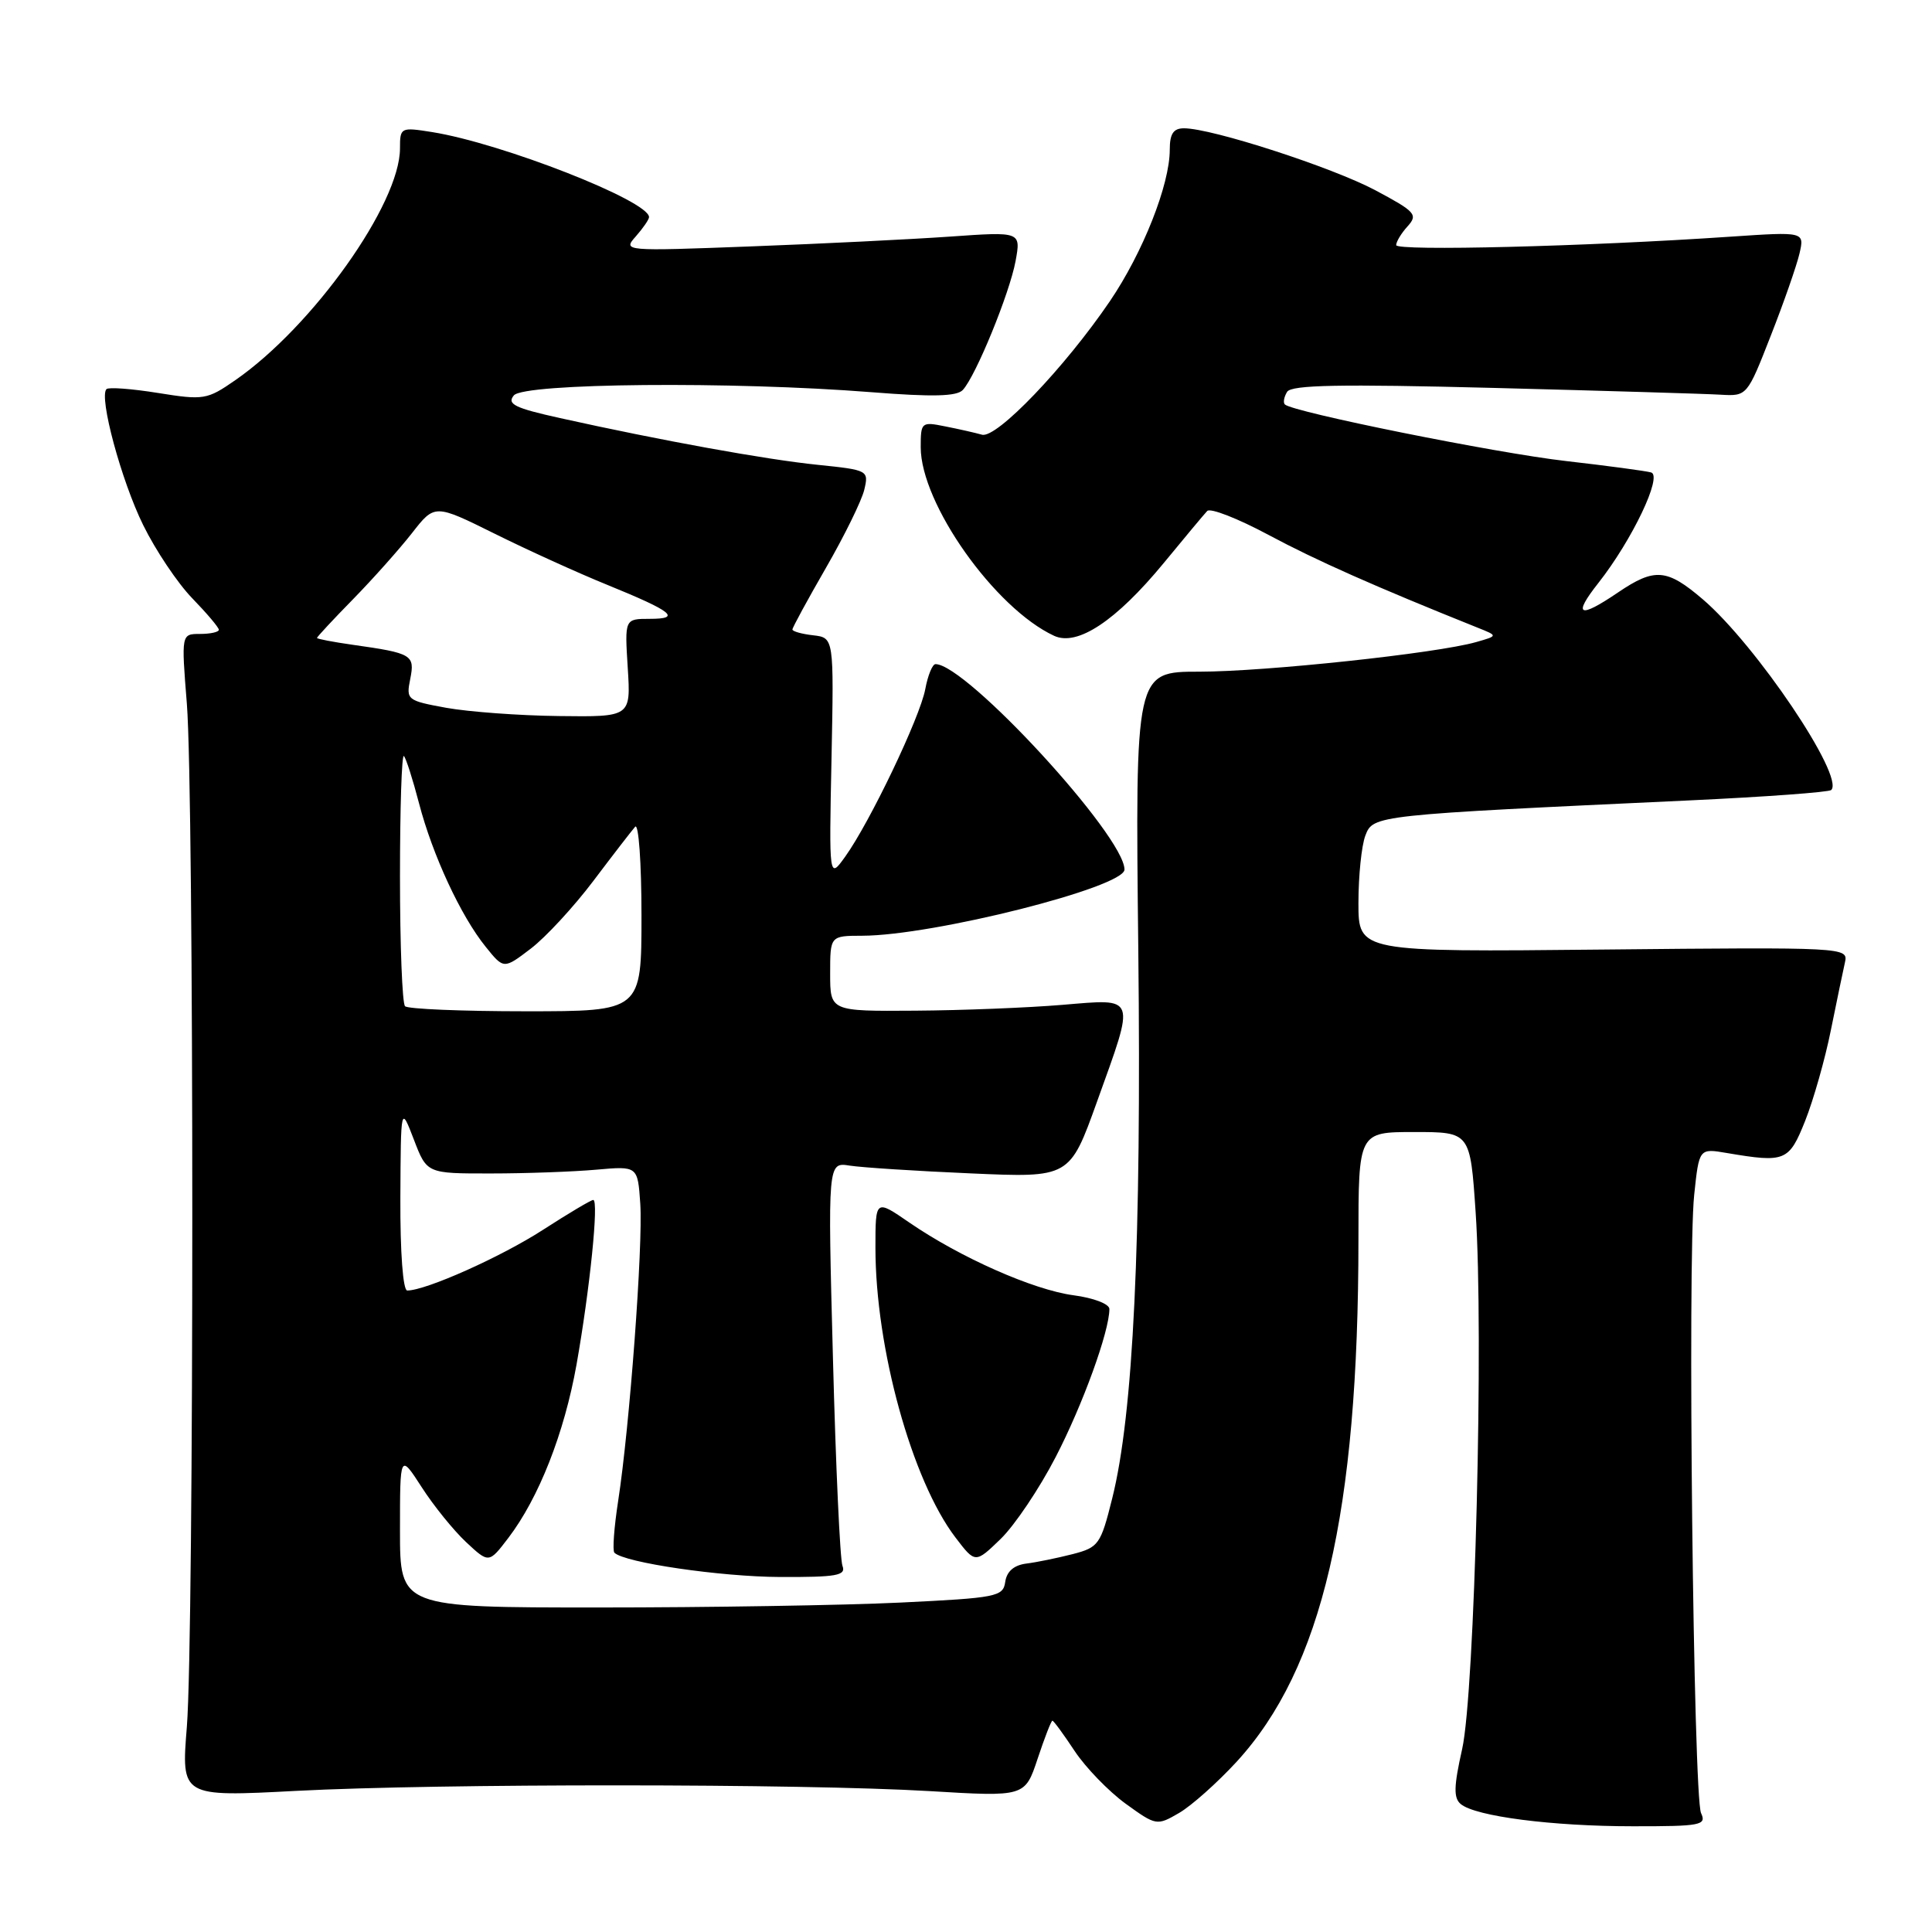 <?xml version="1.0" encoding="UTF-8" standalone="no"?>
<!DOCTYPE svg PUBLIC "-//W3C//DTD SVG 1.1//EN" "http://www.w3.org/Graphics/SVG/1.1/DTD/svg11.dtd" >
<svg xmlns="http://www.w3.org/2000/svg" xmlns:xlink="http://www.w3.org/1999/xlink" version="1.1" viewBox="0 0 256 256">
 <g >
 <path fill="currentColor"
d=" M 163.86 233.44 C 175.19 221.09 180.00 200.47 180.00 164.25 C 180.00 150.00 180.00 150.00 187.40 150.00 C 194.81 150.00 194.81 150.00 195.53 160.64 C 196.62 176.65 195.42 224.27 193.74 231.77 C 192.63 236.71 192.59 238.25 193.56 239.05 C 195.52 240.68 205.68 241.99 216.36 241.99 C 225.39 242.00 226.15 241.85 225.40 240.25 C 224.38 238.08 223.59 166.78 224.49 158.32 C 225.14 152.15 225.14 152.15 228.82 152.78 C 236.56 154.09 237.05 153.89 239.20 148.50 C 240.29 145.75 241.83 140.35 242.60 136.50 C 243.38 132.65 244.22 128.60 244.47 127.50 C 244.91 125.53 244.48 125.50 212.46 125.82 C 180.00 126.15 180.00 126.15 180.00 119.64 C 180.00 116.06 180.41 112.04 180.92 110.71 C 181.95 108.01 182.11 108.00 223.81 106.06 C 233.88 105.59 242.36 104.97 242.65 104.68 C 244.44 102.90 232.69 85.46 225.64 79.42 C 220.87 75.34 219.26 75.21 214.40 78.50 C 209.22 82.02 208.35 81.61 211.79 77.25 C 216.27 71.56 220.33 63.04 218.78 62.60 C 218.07 62.40 213.00 61.72 207.50 61.09 C 198.19 60.03 171.27 54.60 170.25 53.59 C 170.00 53.34 170.14 52.59 170.55 51.92 C 171.12 51.00 177.56 50.88 197.90 51.40 C 212.53 51.78 226.07 52.18 228.00 52.30 C 231.49 52.50 231.51 52.48 234.63 44.50 C 236.36 40.10 238.07 35.19 238.44 33.60 C 239.11 30.70 239.11 30.70 229.31 31.36 C 210.25 32.66 185.00 33.29 185.00 32.48 C 185.00 32.03 185.68 30.90 186.52 29.98 C 187.91 28.44 187.55 28.04 182.24 25.21 C 176.53 22.17 160.58 17.00 156.89 17.00 C 155.48 17.00 155.00 17.72 155.00 19.84 C 155.00 24.46 151.44 33.46 147.08 39.89 C 141.09 48.70 132.05 58.14 130.12 57.60 C 129.23 57.35 127.04 56.85 125.25 56.50 C 122.09 55.86 122.00 55.94 122.00 59.26 C 122.00 66.73 131.82 80.61 139.68 84.25 C 142.76 85.67 147.87 82.28 154.18 74.63 C 156.95 71.26 159.55 68.14 159.96 67.71 C 160.36 67.27 164.02 68.70 168.09 70.88 C 174.38 74.25 182.22 77.73 195.79 83.17 C 198.50 84.25 198.50 84.25 195.59 85.08 C 190.38 86.57 167.63 89.00 158.92 89.00 C 150.42 89.00 150.42 89.00 150.83 125.85 C 151.26 164.66 150.18 187.39 147.36 198.60 C 145.85 204.65 145.57 205.04 142.13 205.93 C 140.13 206.44 137.38 207.01 136.00 207.18 C 134.35 207.39 133.40 208.22 133.20 209.60 C 132.92 211.57 132.11 211.73 119.29 212.35 C 111.81 212.71 93.83 213.00 79.34 213.00 C 53.00 213.00 53.00 213.00 53.00 202.80 C 53.00 192.61 53.00 192.61 55.87 197.05 C 57.44 199.50 60.09 202.77 61.75 204.33 C 64.78 207.16 64.78 207.16 67.36 203.78 C 71.40 198.48 74.77 189.90 76.39 180.83 C 78.16 170.84 79.37 159.00 78.61 159.00 C 78.31 159.00 75.31 160.79 71.93 162.97 C 66.39 166.55 56.43 171.00 53.96 171.00 C 53.40 171.00 53.02 165.97 53.05 158.75 C 53.11 146.50 53.11 146.50 54.84 151.00 C 56.56 155.50 56.56 155.50 65.03 155.49 C 69.69 155.49 75.97 155.26 79.00 154.99 C 84.50 154.50 84.50 154.50 84.84 159.50 C 85.21 165.08 83.43 189.04 81.91 198.88 C 81.37 202.38 81.14 205.47 81.41 205.74 C 82.72 207.06 95.50 208.93 103.36 208.96 C 110.87 208.99 112.13 208.77 111.63 207.48 C 111.31 206.65 110.74 194.27 110.37 179.98 C 109.68 153.99 109.68 153.99 112.59 154.45 C 114.19 154.70 121.40 155.17 128.62 155.48 C 141.74 156.06 141.74 156.06 145.37 145.95 C 150.47 131.76 150.68 132.33 140.75 133.15 C 136.21 133.53 127.44 133.88 121.25 133.92 C 110.00 134.00 110.00 134.00 110.00 129.00 C 110.00 124.00 110.00 124.00 114.25 123.99 C 123.66 123.97 149.00 117.57 149.00 115.22 C 149.00 110.78 128.04 88.00 123.96 88.00 C 123.55 88.00 122.94 89.50 122.60 91.33 C 121.89 95.09 115.27 108.94 112.00 113.50 C 109.85 116.50 109.85 116.50 110.18 100.50 C 110.50 84.50 110.50 84.50 107.75 84.18 C 106.24 84.01 105.00 83.66 105.00 83.41 C 105.00 83.16 107.00 79.48 109.45 75.23 C 111.90 70.98 114.18 66.33 114.52 64.90 C 115.13 62.33 115.04 62.28 108.34 61.59 C 101.47 60.89 87.59 58.37 74.22 55.40 C 68.20 54.07 67.13 53.54 68.09 52.39 C 69.45 50.76 97.02 50.51 115.50 51.97 C 123.59 52.61 126.79 52.53 127.58 51.67 C 129.31 49.80 133.78 38.86 134.57 34.59 C 135.28 30.69 135.28 30.69 125.89 31.35 C 120.73 31.71 108.85 32.30 99.50 32.65 C 82.62 33.29 82.51 33.28 84.25 31.32 C 85.21 30.23 86.00 29.08 86.00 28.77 C 86.00 26.62 66.51 18.98 57.25 17.50 C 53.09 16.84 53.00 16.88 53.00 19.66 C 53.00 27.01 41.45 43.26 31.17 50.38 C 27.44 52.97 26.99 53.04 20.94 52.07 C 17.46 51.51 14.39 51.28 14.11 51.56 C 13.08 52.59 16.07 63.68 18.97 69.57 C 20.61 72.91 23.53 77.27 25.47 79.27 C 27.41 81.27 29.00 83.15 29.00 83.45 C 29.00 83.75 27.88 84.00 26.51 84.00 C 24.02 84.00 24.02 84.00 24.76 93.25 C 25.72 105.31 25.72 216.73 24.76 228.80 C 24.01 238.10 24.01 238.10 39.26 237.30 C 58.19 236.31 106.23 236.33 123.16 237.33 C 135.81 238.09 135.81 238.09 137.49 233.04 C 138.41 230.27 139.29 228.00 139.45 228.00 C 139.61 228.00 140.93 229.80 142.39 232.01 C 143.85 234.21 146.89 237.35 149.14 238.99 C 153.19 241.92 153.29 241.94 156.23 240.23 C 157.87 239.28 161.30 236.22 163.86 233.44 Z  M 139.88 193.07 C 143.46 186.16 147.00 176.41 147.00 173.45 C 147.00 172.78 144.90 171.98 142.25 171.63 C 136.92 170.92 127.22 166.62 120.47 161.98 C 116.00 158.90 116.00 158.90 116.00 165.34 C 116.00 178.65 120.84 196.16 126.60 203.72 C 129.23 207.17 129.23 207.17 132.60 203.91 C 134.45 202.11 137.73 197.24 139.88 193.07 Z  M 53.67 133.33 C 53.30 132.97 53.00 125.24 53.00 116.17 C 53.00 107.09 53.23 99.90 53.52 100.18 C 53.80 100.47 54.70 103.28 55.52 106.43 C 57.31 113.30 61.07 121.40 64.36 125.46 C 66.75 128.43 66.75 128.43 70.33 125.70 C 72.30 124.20 76.03 120.16 78.62 116.73 C 81.20 113.31 83.70 110.07 84.16 109.55 C 84.62 109.03 85.00 114.31 85.00 121.30 C 85.00 134.00 85.00 134.00 69.67 134.00 C 61.23 134.00 54.03 133.70 53.67 133.33 Z  M 59.14 93.79 C 53.94 92.84 53.80 92.73 54.36 89.96 C 54.99 86.78 54.62 86.55 46.75 85.44 C 44.14 85.07 42.00 84.66 42.00 84.53 C 42.00 84.40 44.15 82.08 46.79 79.39 C 49.42 76.70 52.93 72.76 54.59 70.64 C 57.60 66.78 57.60 66.78 65.55 70.72 C 69.92 72.89 76.65 75.95 80.50 77.51 C 89.14 81.03 90.35 82.00 86.08 82.00 C 82.77 82.00 82.77 82.00 83.18 88.50 C 83.59 95.00 83.59 95.00 74.05 94.88 C 68.80 94.82 62.09 94.32 59.14 93.79 Z "/>
</g>
</svg>
